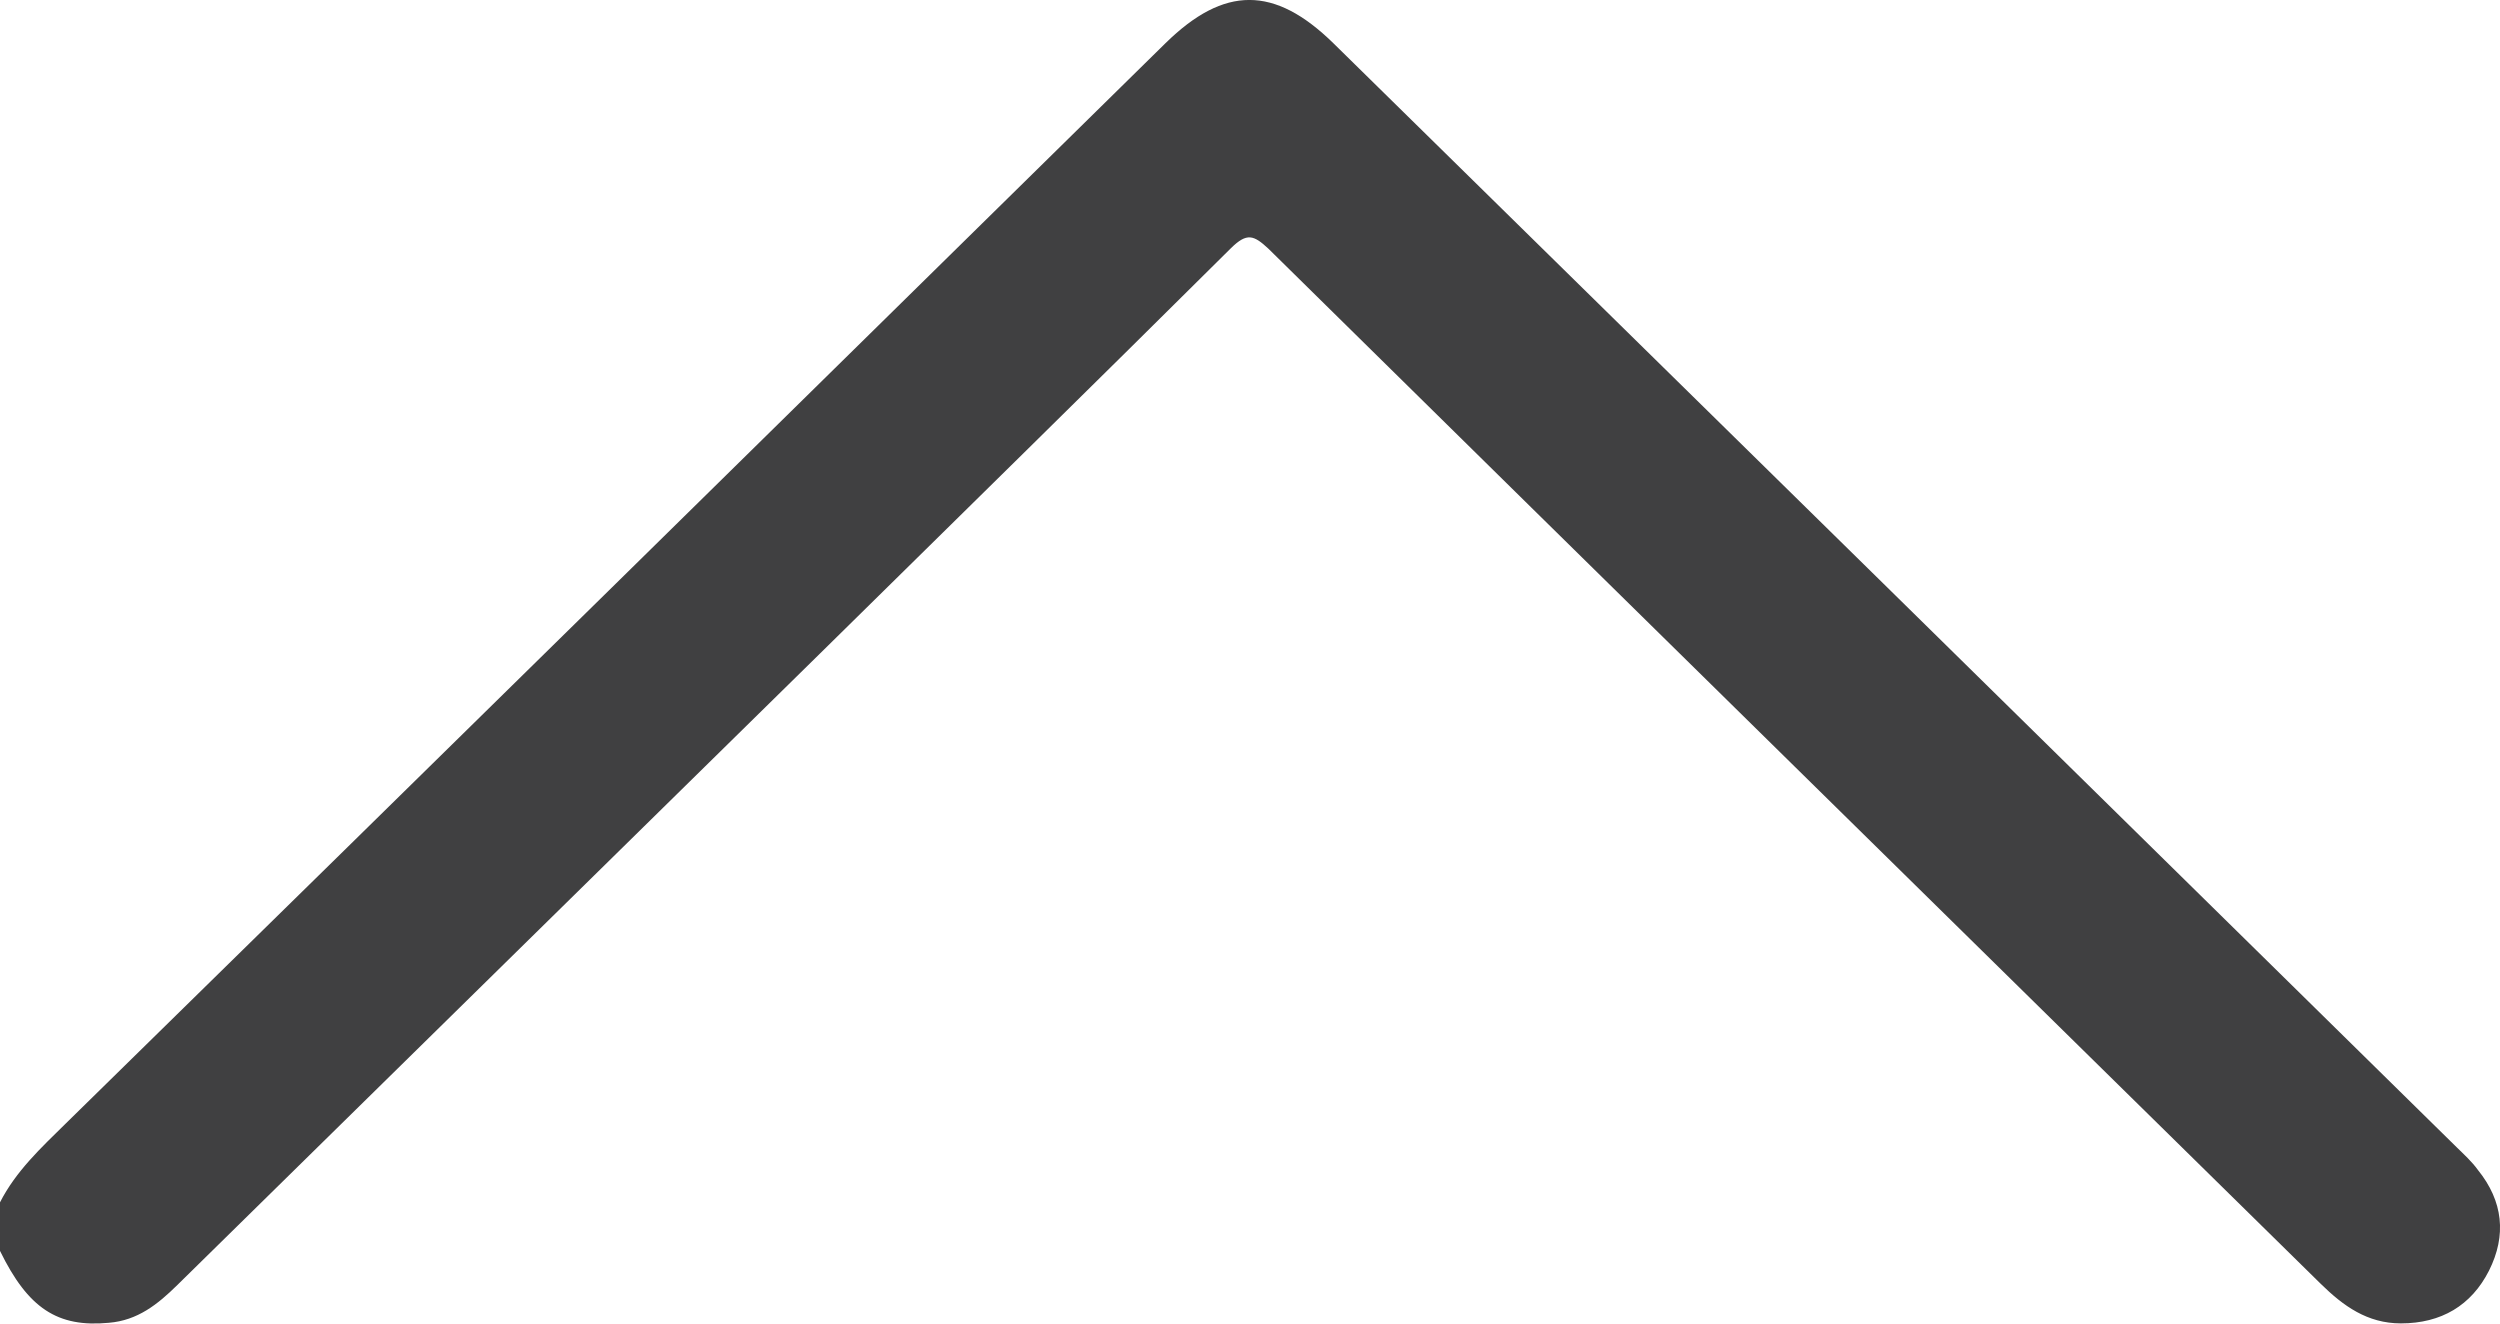 <svg width="17" height="9" viewBox="0 0 17 9" fill="none" xmlns="http://www.w3.org/2000/svg">
<path d="M0 8.506C0.191 8.897 0.391 9.028 0.74 8.995C0.936 8.979 1.073 8.869 1.206 8.738C2.661 7.308 4.121 5.873 5.577 4.443C6.508 3.526 7.444 2.608 8.371 1.687C8.479 1.581 8.525 1.598 8.625 1.691C11.008 4.039 13.395 6.383 15.781 8.73C15.935 8.881 16.098 8.999 16.326 8.999C16.601 8.999 16.805 8.877 16.925 8.641C17.046 8.4 17.021 8.168 16.85 7.956C16.809 7.899 16.755 7.85 16.705 7.801C14.16 5.298 11.615 2.796 9.066 0.293C8.666 -0.098 8.325 -0.098 7.926 0.293C5.435 2.743 2.944 5.193 0.449 7.638C0.279 7.805 0.108 7.964 0 8.176C0 8.286 0 8.396 0 8.506Z" fill="#404041"/>
</svg>
